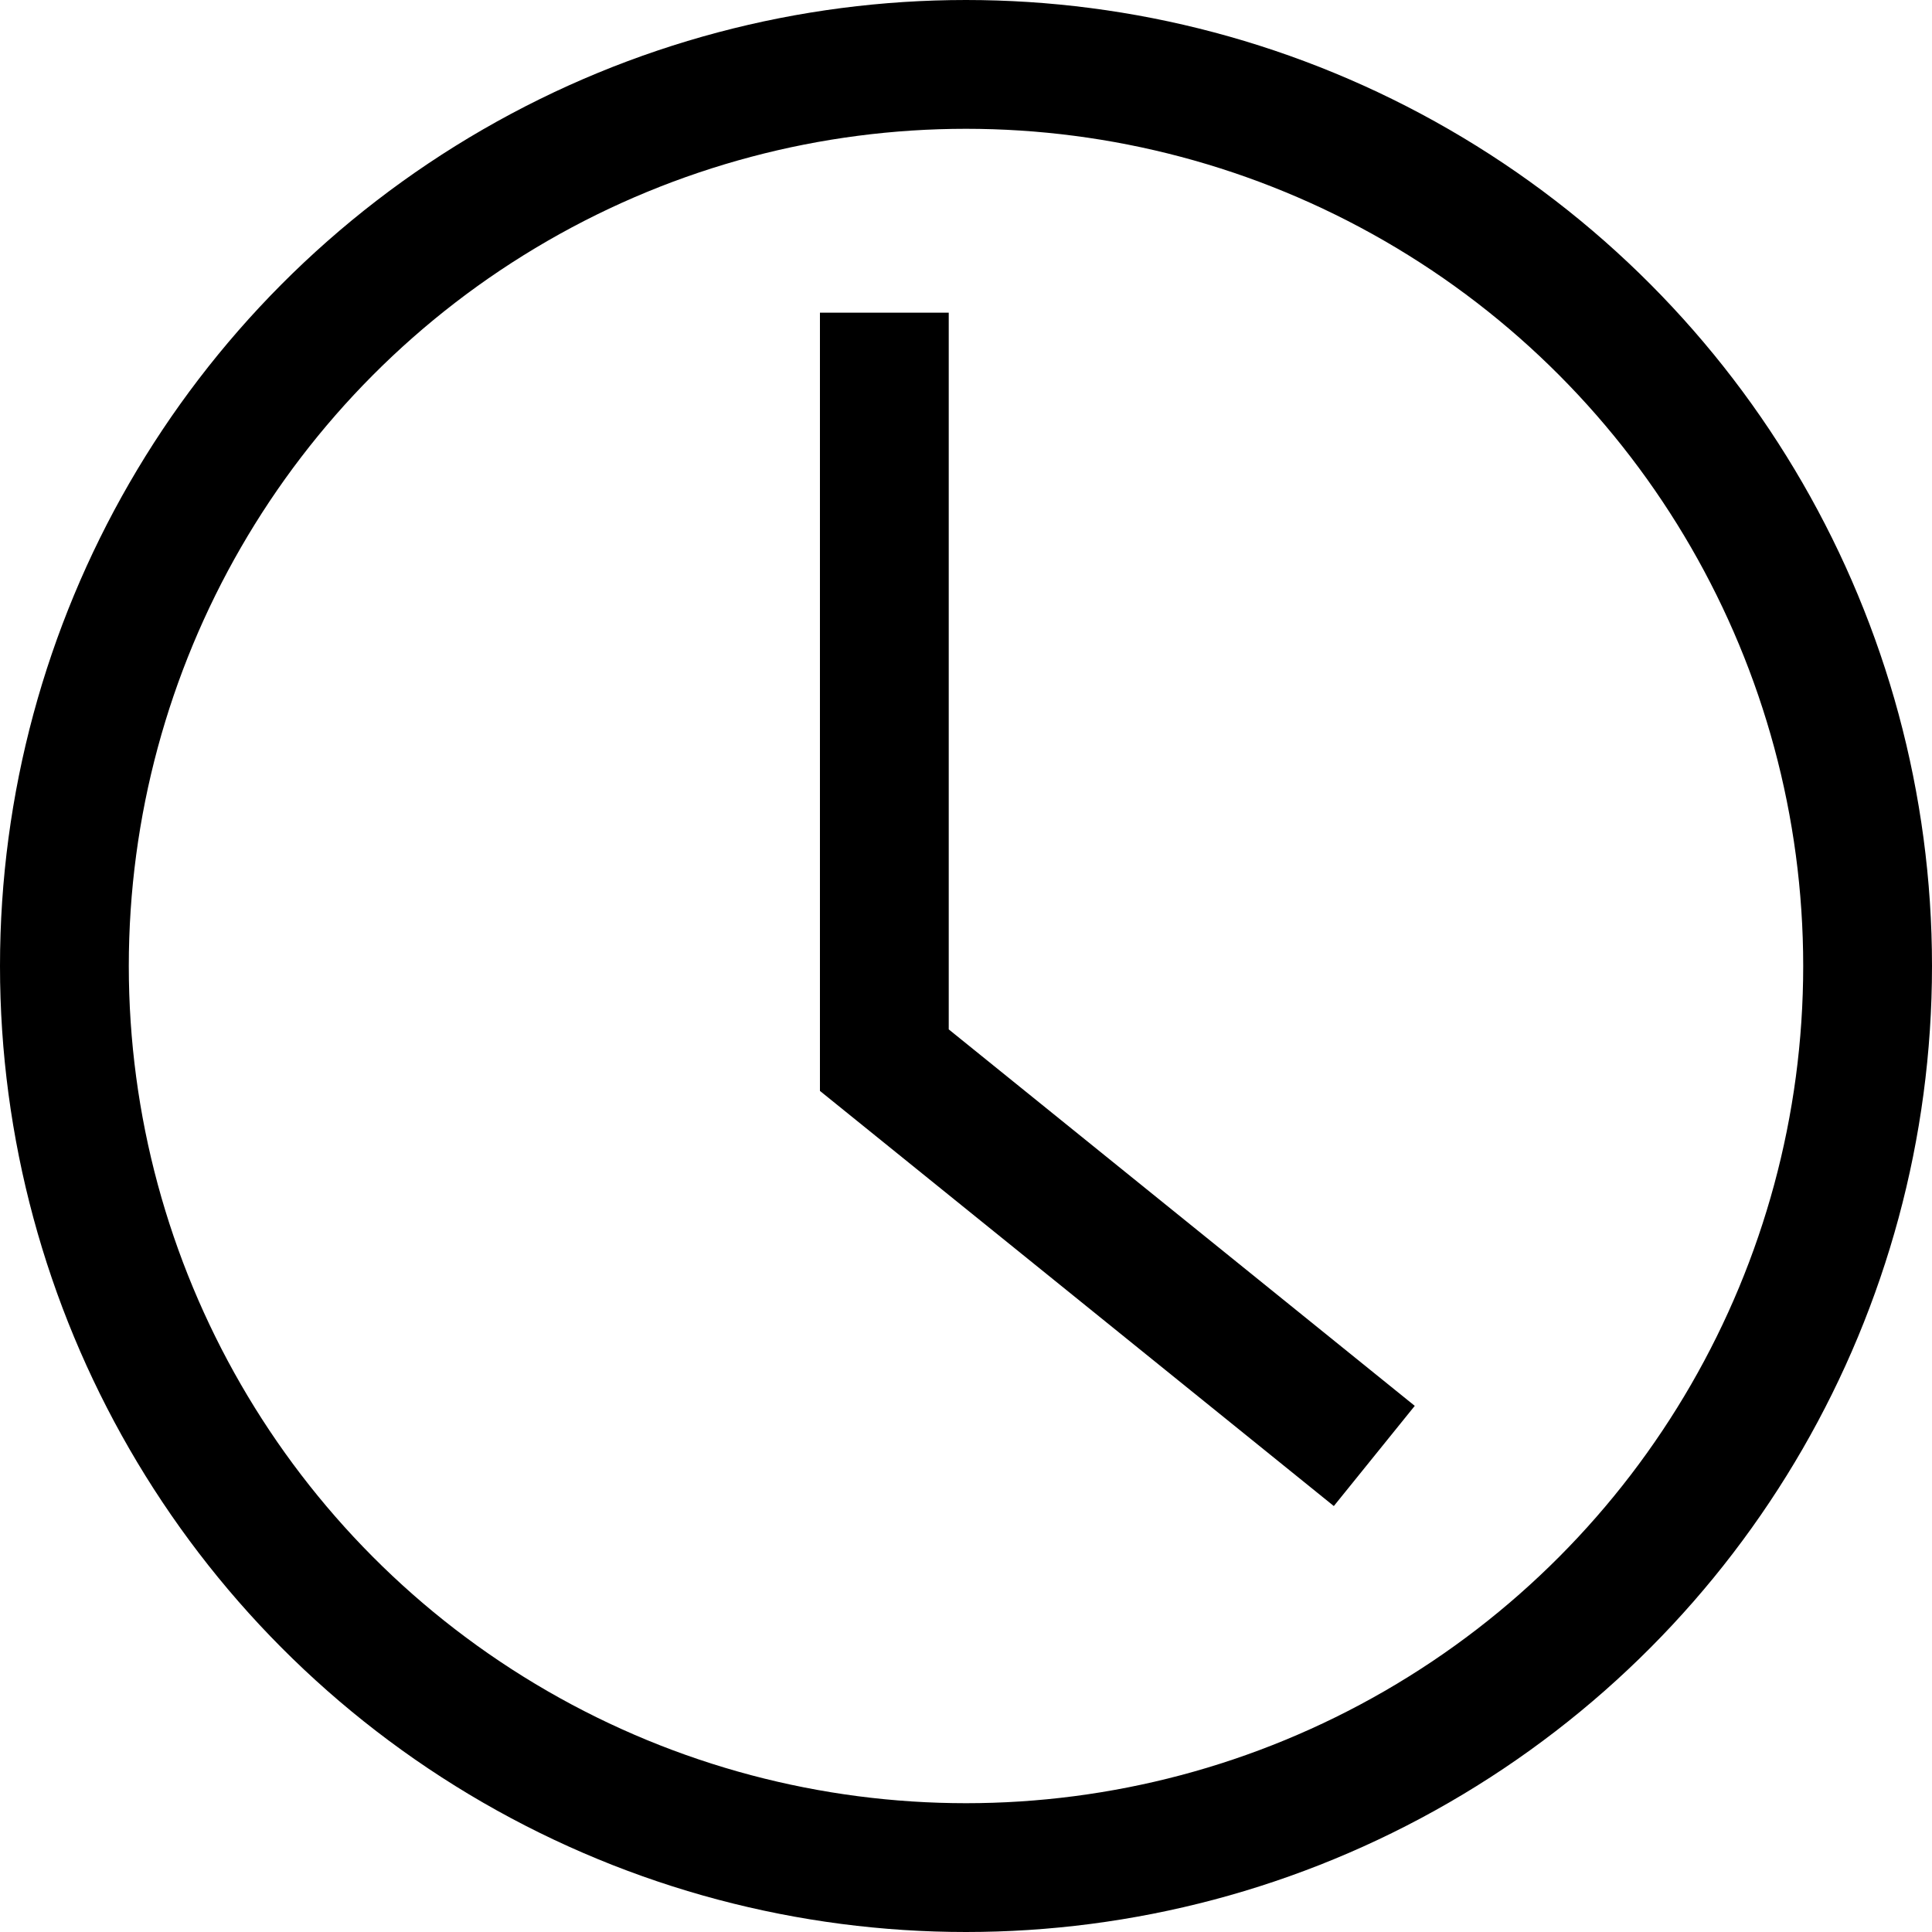 <svg width="30" height="30" viewBox="0 0 30 30" stroke="white" fill="none" xmlns="http://www.w3.org/2000/svg">
<circle cx="15" cy="15" r="14" stroke="currentColor" stroke-width="2"/>
<path d="M13.732,4.855v11.607l7.608,6.146" stroke="currentColor" stroke-width="2"/>
</svg>
